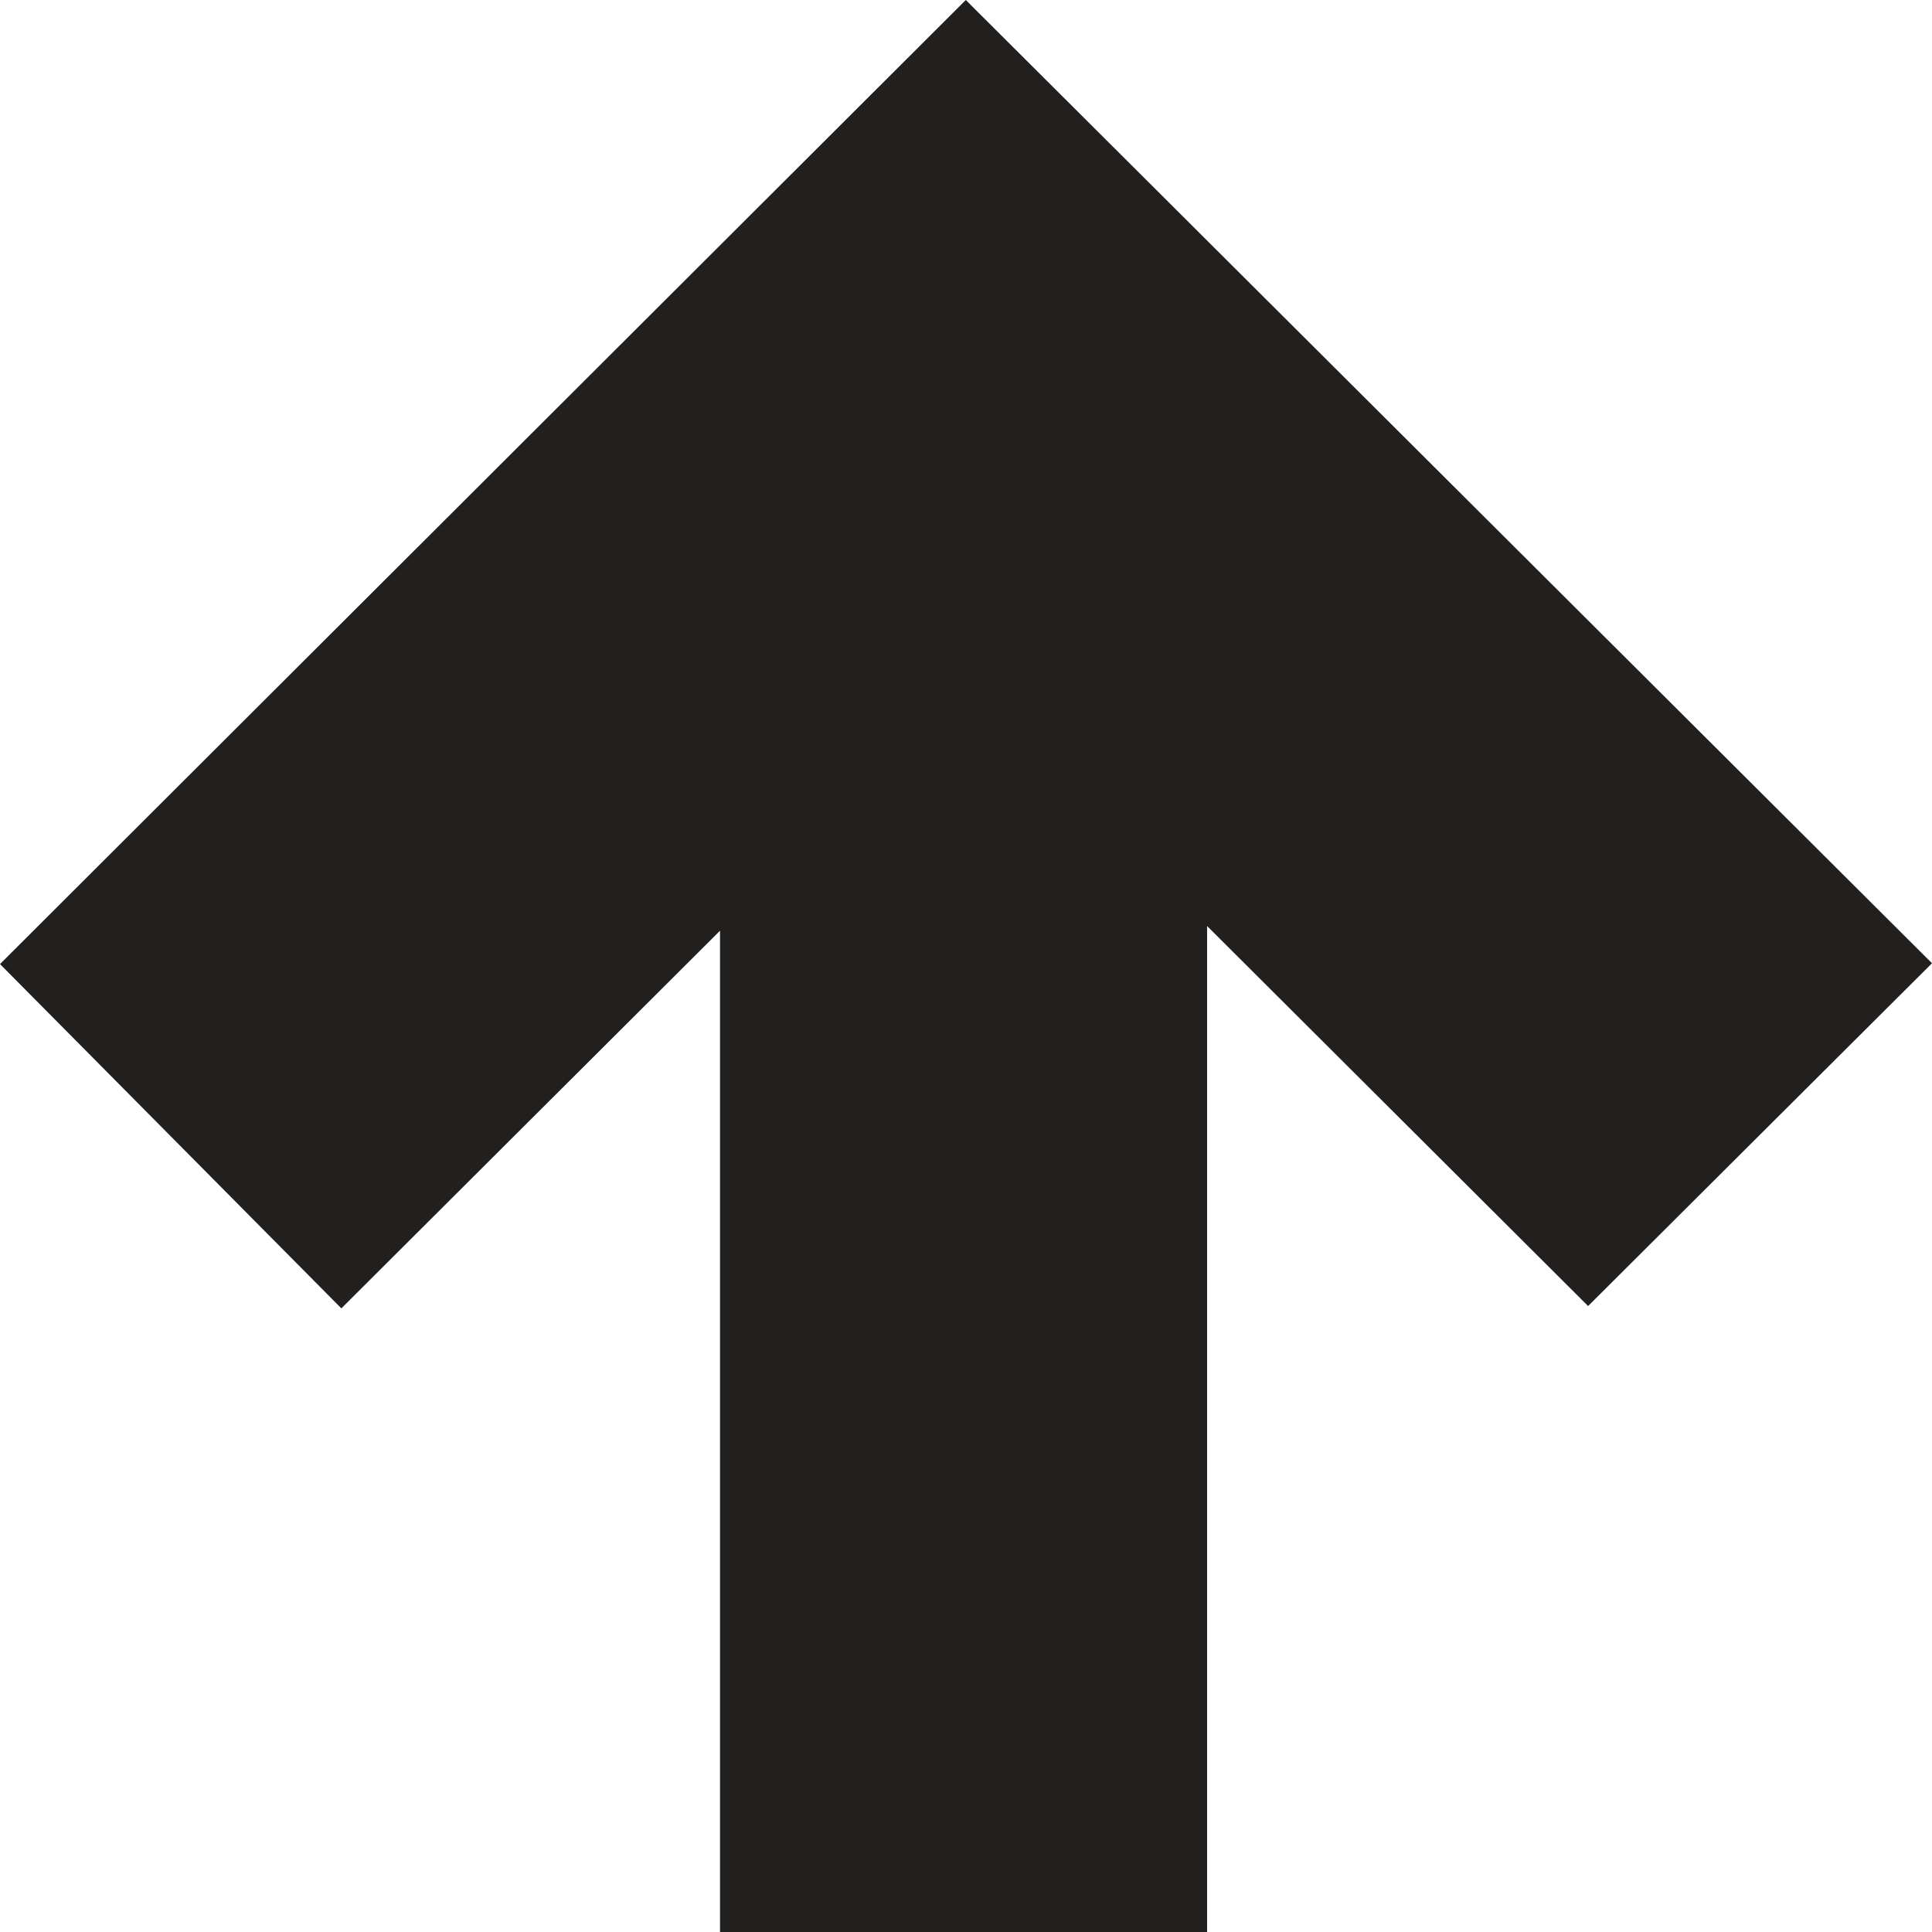 <?xml version="1.0" encoding="utf-8"?>
<!DOCTYPE svg PUBLIC "-//W3C//DTD SVG 1.1//EN" "http://www.w3.org/Graphics/SVG/1.1/DTD/svg11.dtd">
<svg version="1.1" baseProfile="full"
 xmlns="http://www.w3.org/2000/svg"
 xmlns:xlink="http://www.w3.org/1999/xlink"
 xmlns:ev="http://www.w3.org/2001/xml-events" 
  height="19px" 
  width="19px" 
>
<path fill="rgb( 34, 31, 31 )"
 d="M19,9.473 C17.881,10.588 16.761,11.705 15.618,12.844 C14.387,11.616 13.144,10.377 11.871,9.107 C11.871,12.428 11.871,15.707 11.871,19 C10.27,19 8.688,19 7.081,19 C7.081,15.724 7.081,12.446 7.081,9.153 C5.826,10.404 4.59,11.637 3.357,12.867 C2.198,11.699 1.086,10.576 0,9.481 C3.148,6.338 6.327,3.165 9.498,0 C12.655,3.147 15.828,6.311 19,9.473 Z "/>
</svg>
